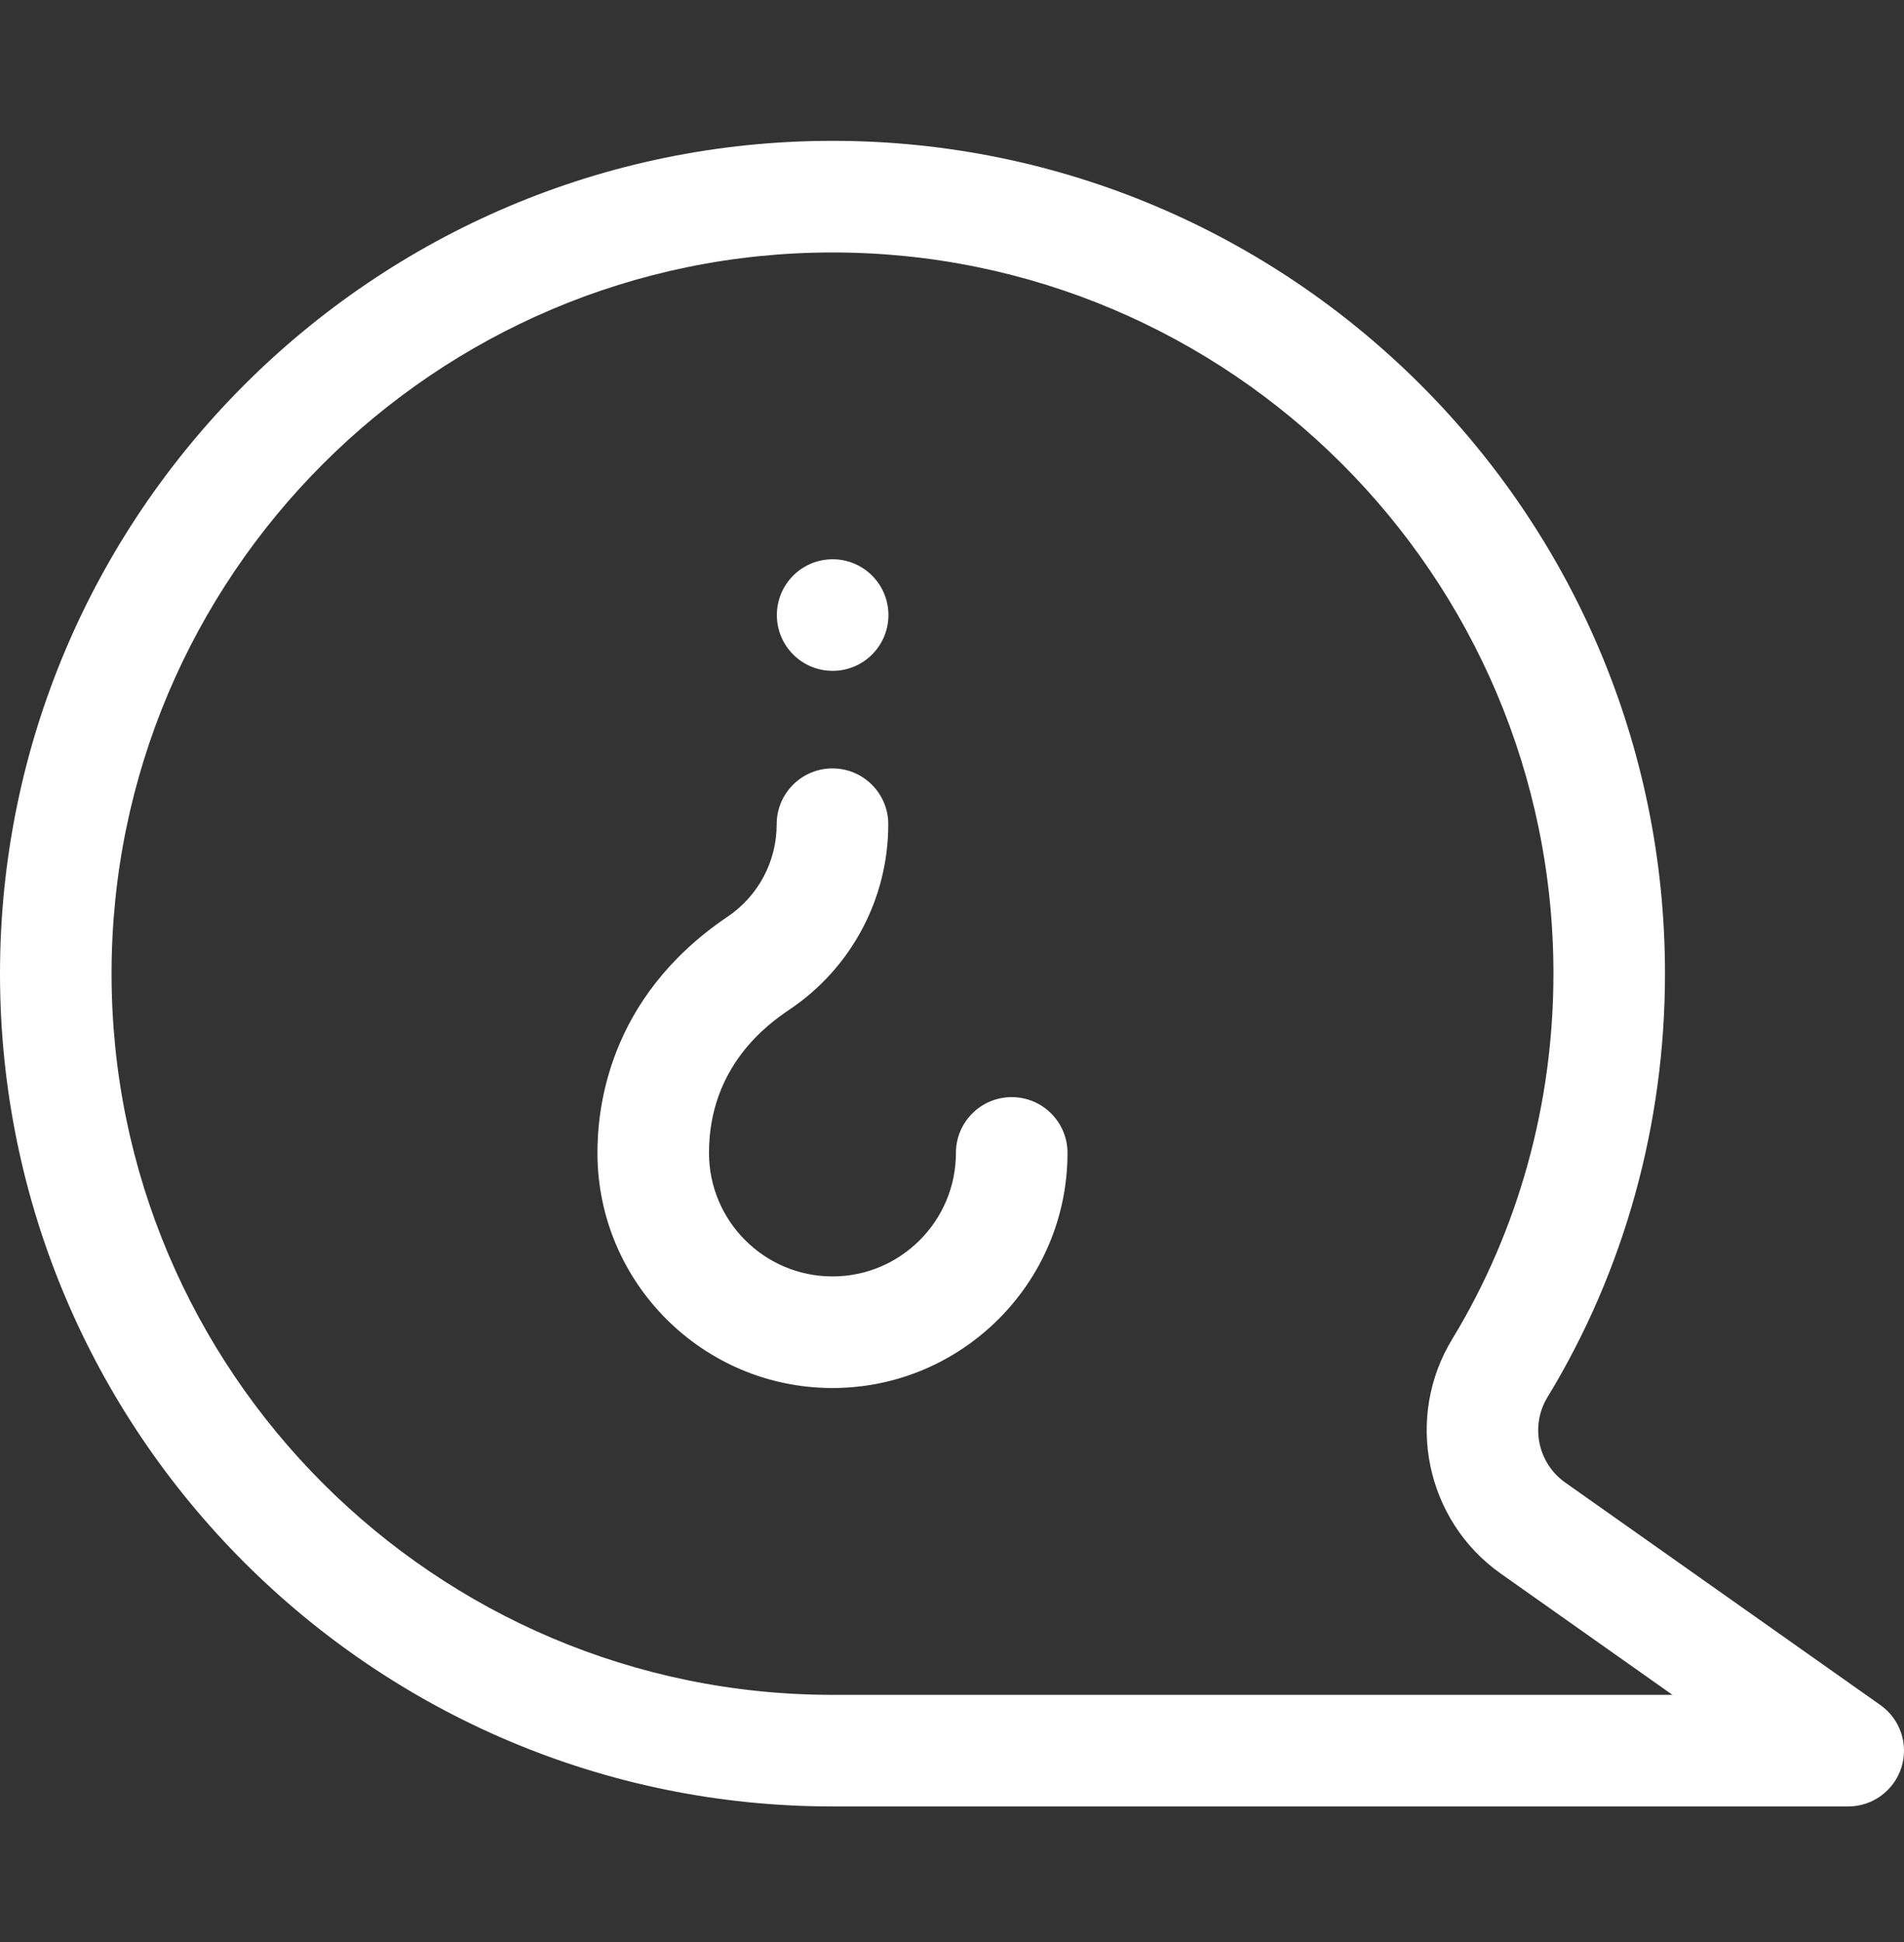 <svg width="51" height="52" viewBox="0 0 51 52" fill="none" xmlns="http://www.w3.org/2000/svg">
<rect x="0" y="0" width="51" height="52" fill="#333333" stroke="none"/>
<path d="M22.298 37.166C25.77 37.166 28.594 34.342 28.594 30.871C28.594 30.046 27.925 29.377 27.1 29.377C26.274 29.377 25.605 30.046 25.605 30.871C25.605 32.694 24.122 34.178 22.298 34.178C20.475 34.178 18.991 32.694 18.991 30.871C18.991 28.54 20.589 27.41 21.136 27.04C22.799 25.928 23.793 24.071 23.793 22.069C23.793 21.244 23.123 20.575 22.298 20.575C21.473 20.575 20.804 21.244 20.804 22.069C20.804 23.072 20.307 24.001 19.473 24.557C19.47 24.559 19.466 24.561 19.463 24.563C16.241 26.753 16.003 29.758 16.003 30.871C16.003 34.342 18.827 37.166 22.298 37.166Z" fill="white"/>
<path d="M22.303 14.975C21.477 14.975 20.809 15.644 20.809 16.469C20.809 17.294 21.477 17.963 22.303 17.963C23.128 17.963 23.797 17.294 23.797 16.469C23.797 15.644 23.128 14.975 22.303 14.975Z" fill="white"/>
<path d="M22.299 3.771C34.595 3.771 44.598 13.775 44.598 26.071C44.598 30.098 43.514 34.013 41.462 37.393C41.459 37.396 41.458 37.399 41.456 37.402C40.983 38.168 41.188 39.175 41.923 39.695C45.173 41.989 50.367 45.655 50.367 45.655C50.899 46.031 51.127 46.707 50.93 47.328C50.733 47.948 50.157 48.37 49.506 48.37H22.299C10.004 48.37 0 38.367 0 26.071C0 13.775 10.004 3.771 22.299 3.771ZM22.299 45.382H44.798C43.275 44.307 41.566 43.1 40.2 42.136C40.2 42.136 40.2 42.136 40.2 42.136C38.179 40.709 37.614 37.944 38.91 35.838C40.676 32.926 41.61 29.549 41.61 26.071C41.61 15.423 32.947 6.76 22.299 6.76C11.651 6.76 2.988 15.423 2.988 26.071C2.988 36.719 11.651 45.382 22.299 45.382Z" fill="white"/>
</svg>
